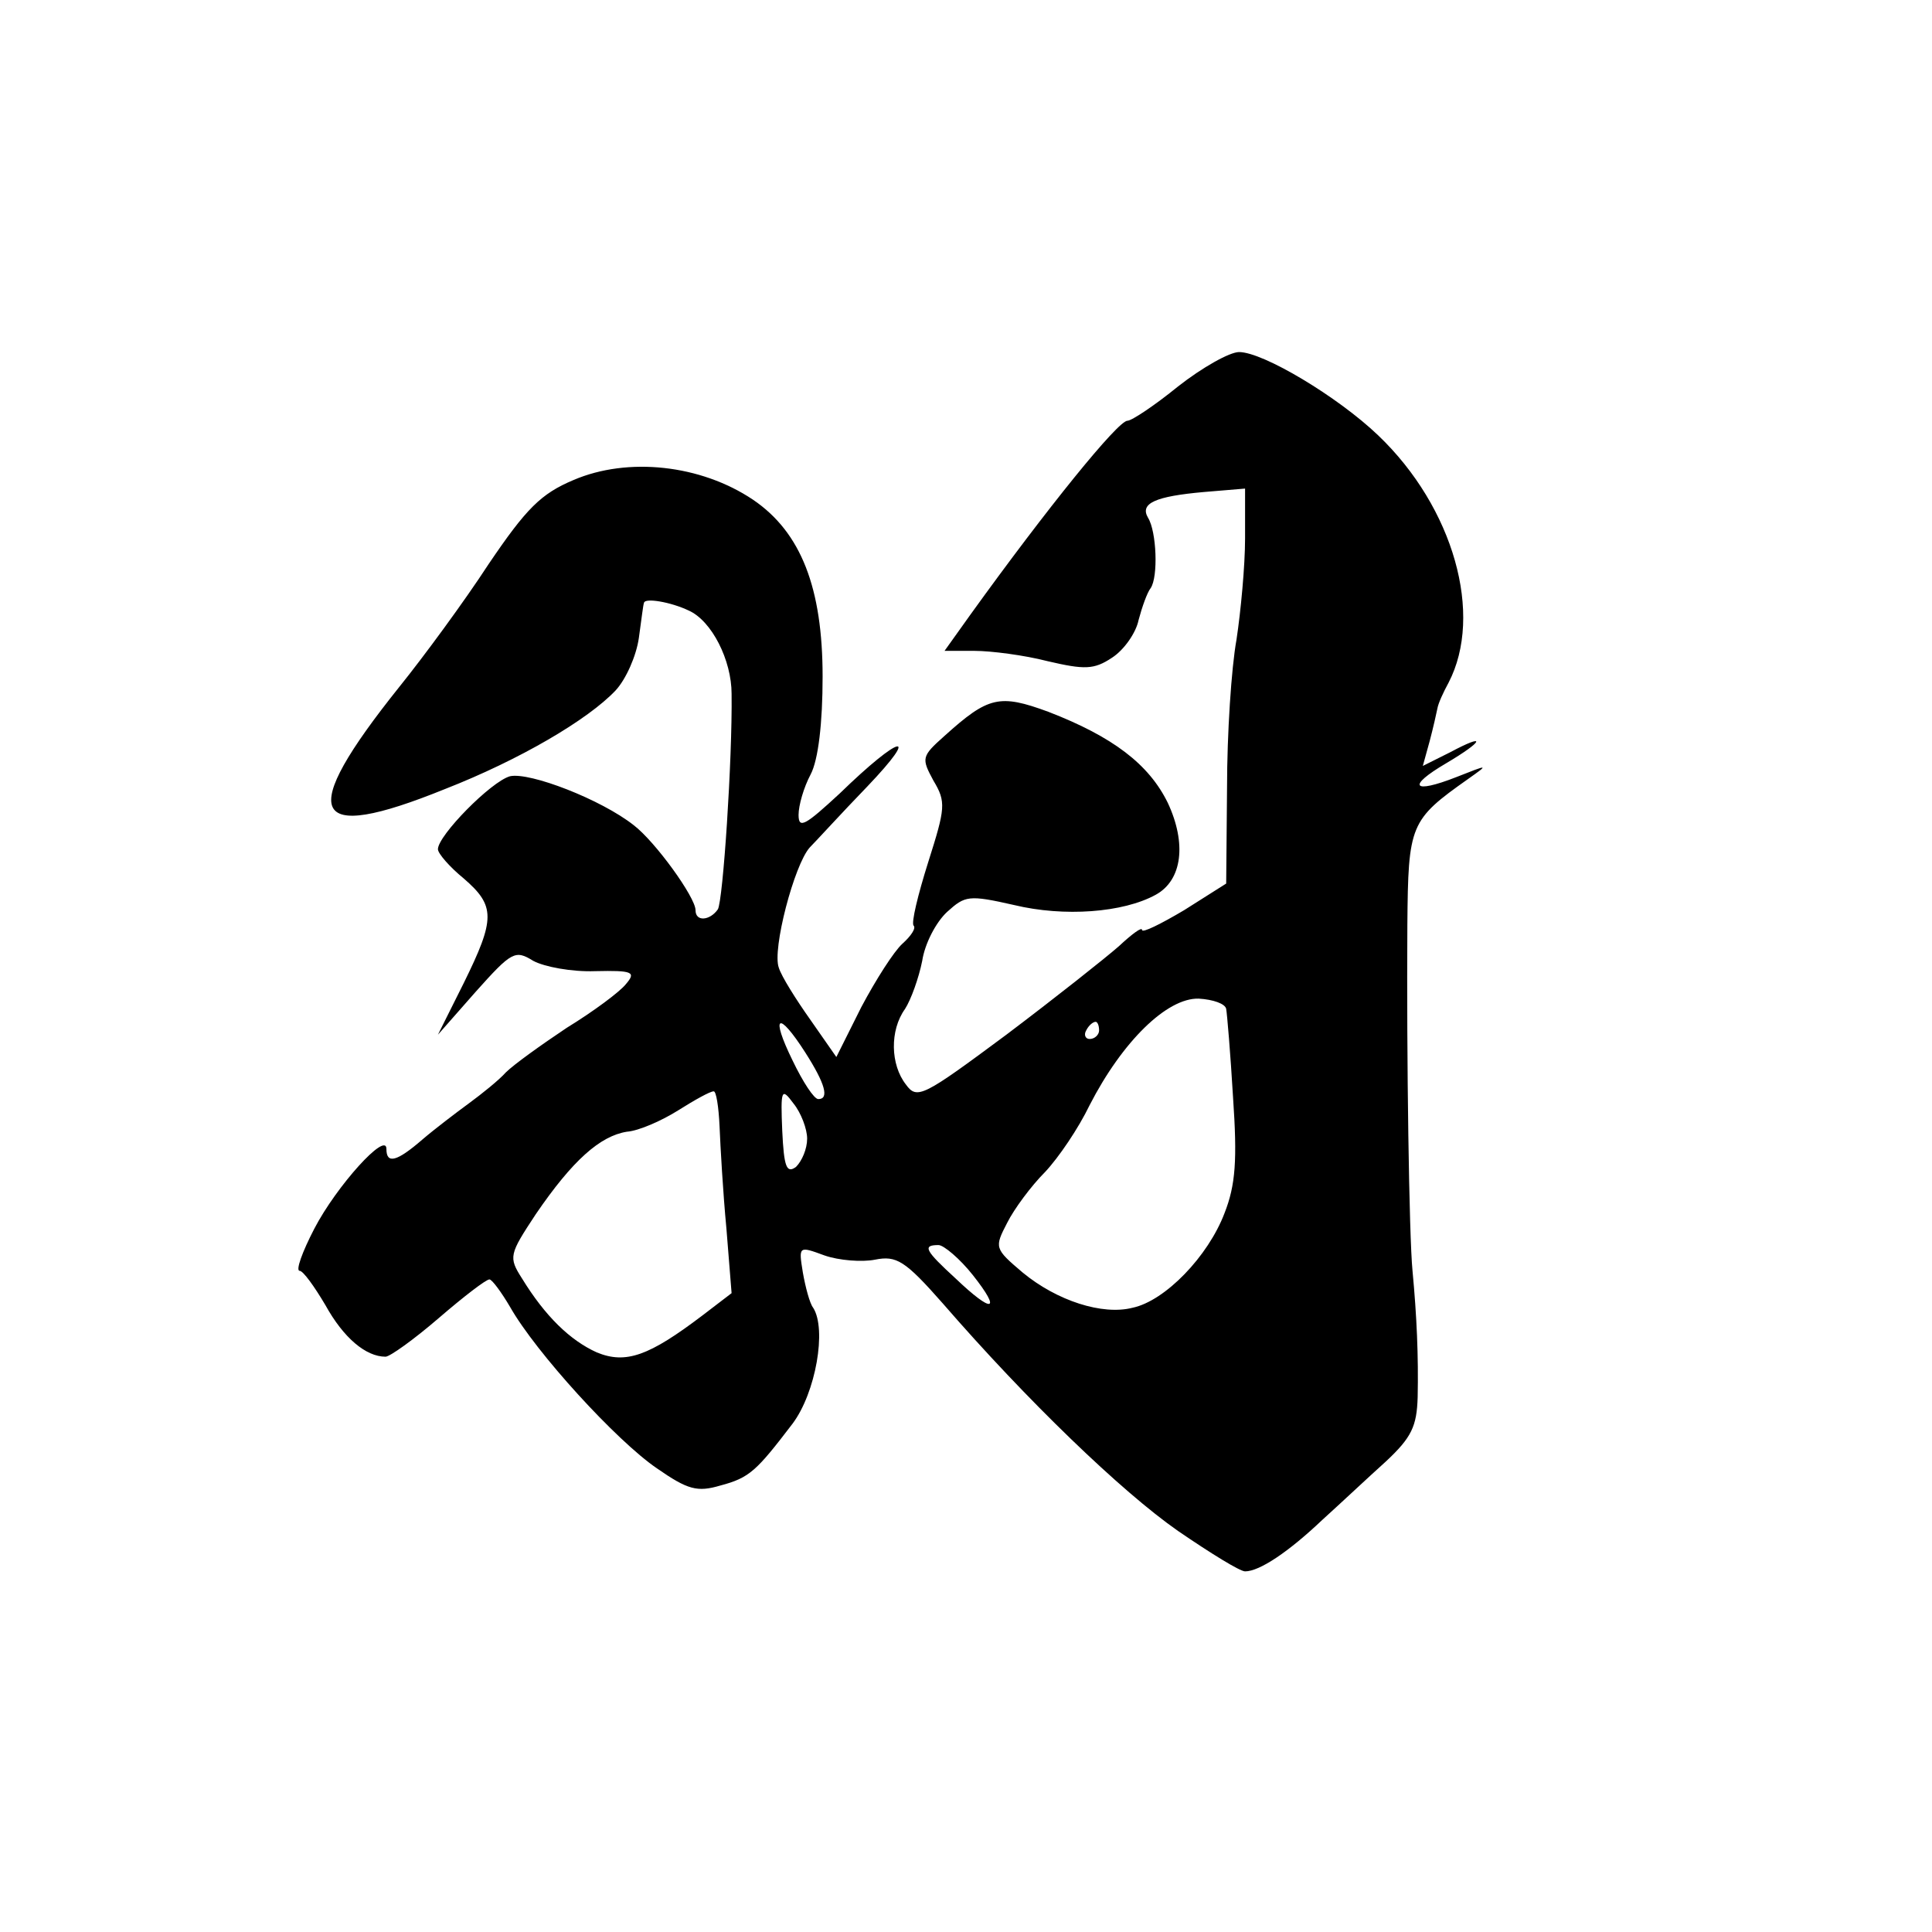 <?xml version="1.0" standalone="no"?>
<!DOCTYPE svg PUBLIC "-//W3C//DTD SVG 20010904//EN"
 "http://www.w3.org/TR/2001/REC-SVG-20010904/DTD/svg10.dtd">
<svg version="1.0" xmlns="http://www.w3.org/2000/svg"
 width="225pt" height="225pt" viewBox="0 0 225 225"
 preserveAspectRatio="xMidYMid meet">
<g transform="translate(0,225) scale(0.1,-0.1)"
fill="#000000" stroke="none">
<path d="M1372 1800 c-27 -22 -54 -40 -59 -40 -11 0 -93 -101 -183 -226 l-30
-42 35 0 c19 0 58 -5 85 -12 43 -10 54 -10 75 4 14 9 28 29 31 44 4 15 10 32
14 37 9 13 7 66 -3 82 -10 17 9 25 65 30 l48 4 0 -58 c0 -32 -5 -85 -10 -118
-6 -33 -11 -110 -11 -172 l-1 -112 -49 -31 c-27 -16 -49 -27 -49 -23 0 4 -12
-5 -27 -19 -16 -14 -74 -60 -131 -103 -97 -72 -104 -76 -117 -58 -18 23 -19
63 -1 88 7 11 16 36 20 56 3 20 16 45 29 57 21 19 25 20 78 8 58 -14 127 -9
165 12 31 17 36 60 14 107 -22 45 -64 77 -139 106 -57 21 -70 18 -121 -28 -27
-24 -27 -26 -13 -52 15 -25 14 -32 -6 -95 -12 -38 -20 -71 -17 -74 3 -3 -3
-12 -13 -21 -10 -9 -31 -42 -48 -74 l-29 -58 -30 43 c-17 24 -34 51 -37 61 -8
21 18 120 36 140 7 7 37 40 67 71 63 66 39 61 -32 -8 -40 -37 -48 -42 -48 -25
0 11 6 32 14 47 9 17 14 60 14 114 0 103 -25 168 -81 206 -61 41 -146 50 -209
23 -38 -16 -55 -33 -99 -98 -28 -43 -75 -107 -104 -143 -120 -150 -105 -183
53 -119 87 34 167 81 199 115 12 13 24 40 27 61 3 21 5 39 6 41 1 6 31 1 52
-9 27 -12 50 -58 50 -97 1 -76 -10 -241 -16 -251 -9 -13 -26 -15 -26 -1 0 15
-47 80 -72 99 -38 30 -121 62 -144 57 -22 -6 -84 -69 -84 -85 0 -5 14 -21 30
-34 37 -32 37 -47 0 -122 l-30 -60 44 50 c42 47 46 49 67 36 13 -7 45 -13 72
-12 44 1 48 -1 36 -15 -7 -9 -38 -32 -69 -51 -30 -20 -62 -43 -71 -52 -8 -9
-28 -25 -43 -36 -15 -11 -40 -30 -54 -42 -30 -26 -42 -29 -42 -11 0 21 -58
-43 -84 -93 -14 -27 -22 -49 -17 -49 4 0 17 -18 30 -40 21 -38 47 -60 70 -60
5 0 33 20 62 45 29 25 55 45 59 45 3 0 14 -15 24 -32 30 -53 124 -156 171
-188 36 -25 47 -28 74 -20 34 9 42 17 84 72 27 36 40 110 24 135 -4 5 -9 24
-12 41 -5 31 -5 31 25 20 17 -6 44 -8 59 -5 25 5 35 -1 79 -51 98 -113 208
-219 274 -265 38 -26 72 -47 78 -47 17 0 51 23 90 60 21 19 54 50 74 68 30 28
36 41 37 75 1 47 -1 94 -6 147 -4 41 -7 247 -6 403 1 117 3 122 71 170 24 17
24 17 -14 2 -51 -20 -58 -11 -12 16 44 26 48 36 5 13 l-32 -16 8 29 c4 15 8
33 9 38 1 6 7 19 13 30 41 79 6 204 -82 288 -47 45 -134 97 -162 97 -11 0 -43
-18 -71 -40z m56 -725 c1 -5 5 -52 8 -103 5 -73 3 -102 -10 -135 -19 -50 -69
-102 -107 -110 -35 -9 -88 8 -128 41 -33 28 -33 29 -18 58 8 16 28 43 44 59
16 17 39 51 52 78 38 74 90 125 127 124 17 -1 31 -6 32 -12z m-490 -51 c23
-36 28 -54 15 -54 -5 0 -18 20 -30 45 -26 53 -17 59 15 9z m342 26 c0 -5 -5
-10 -11 -10 -5 0 -7 5 -4 10 3 6 8 10 11 10 2 0 4 -4 4 -10z m-442 -112 c1
-24 4 -77 8 -119 l6 -75 -34 -26 c-62 -47 -89 -57 -123 -43 -31 14 -60 42 -87
86 -16 25 -15 28 16 75 43 63 75 91 106 96 14 1 41 13 60 25 19 12 37 22 41
22 3 1 6 -18 7 -41z m102 -14 c0 -12 -6 -26 -13 -33 -11 -8 -14 0 -16 42 -2
48 -1 51 13 32 9 -11 16 -30 16 -41z m193 -159 c34 -43 23 -45 -20 -4 -36 33
-39 39 -20 39 6 0 25 -16 40 -35z"/>
</g>
</svg>
